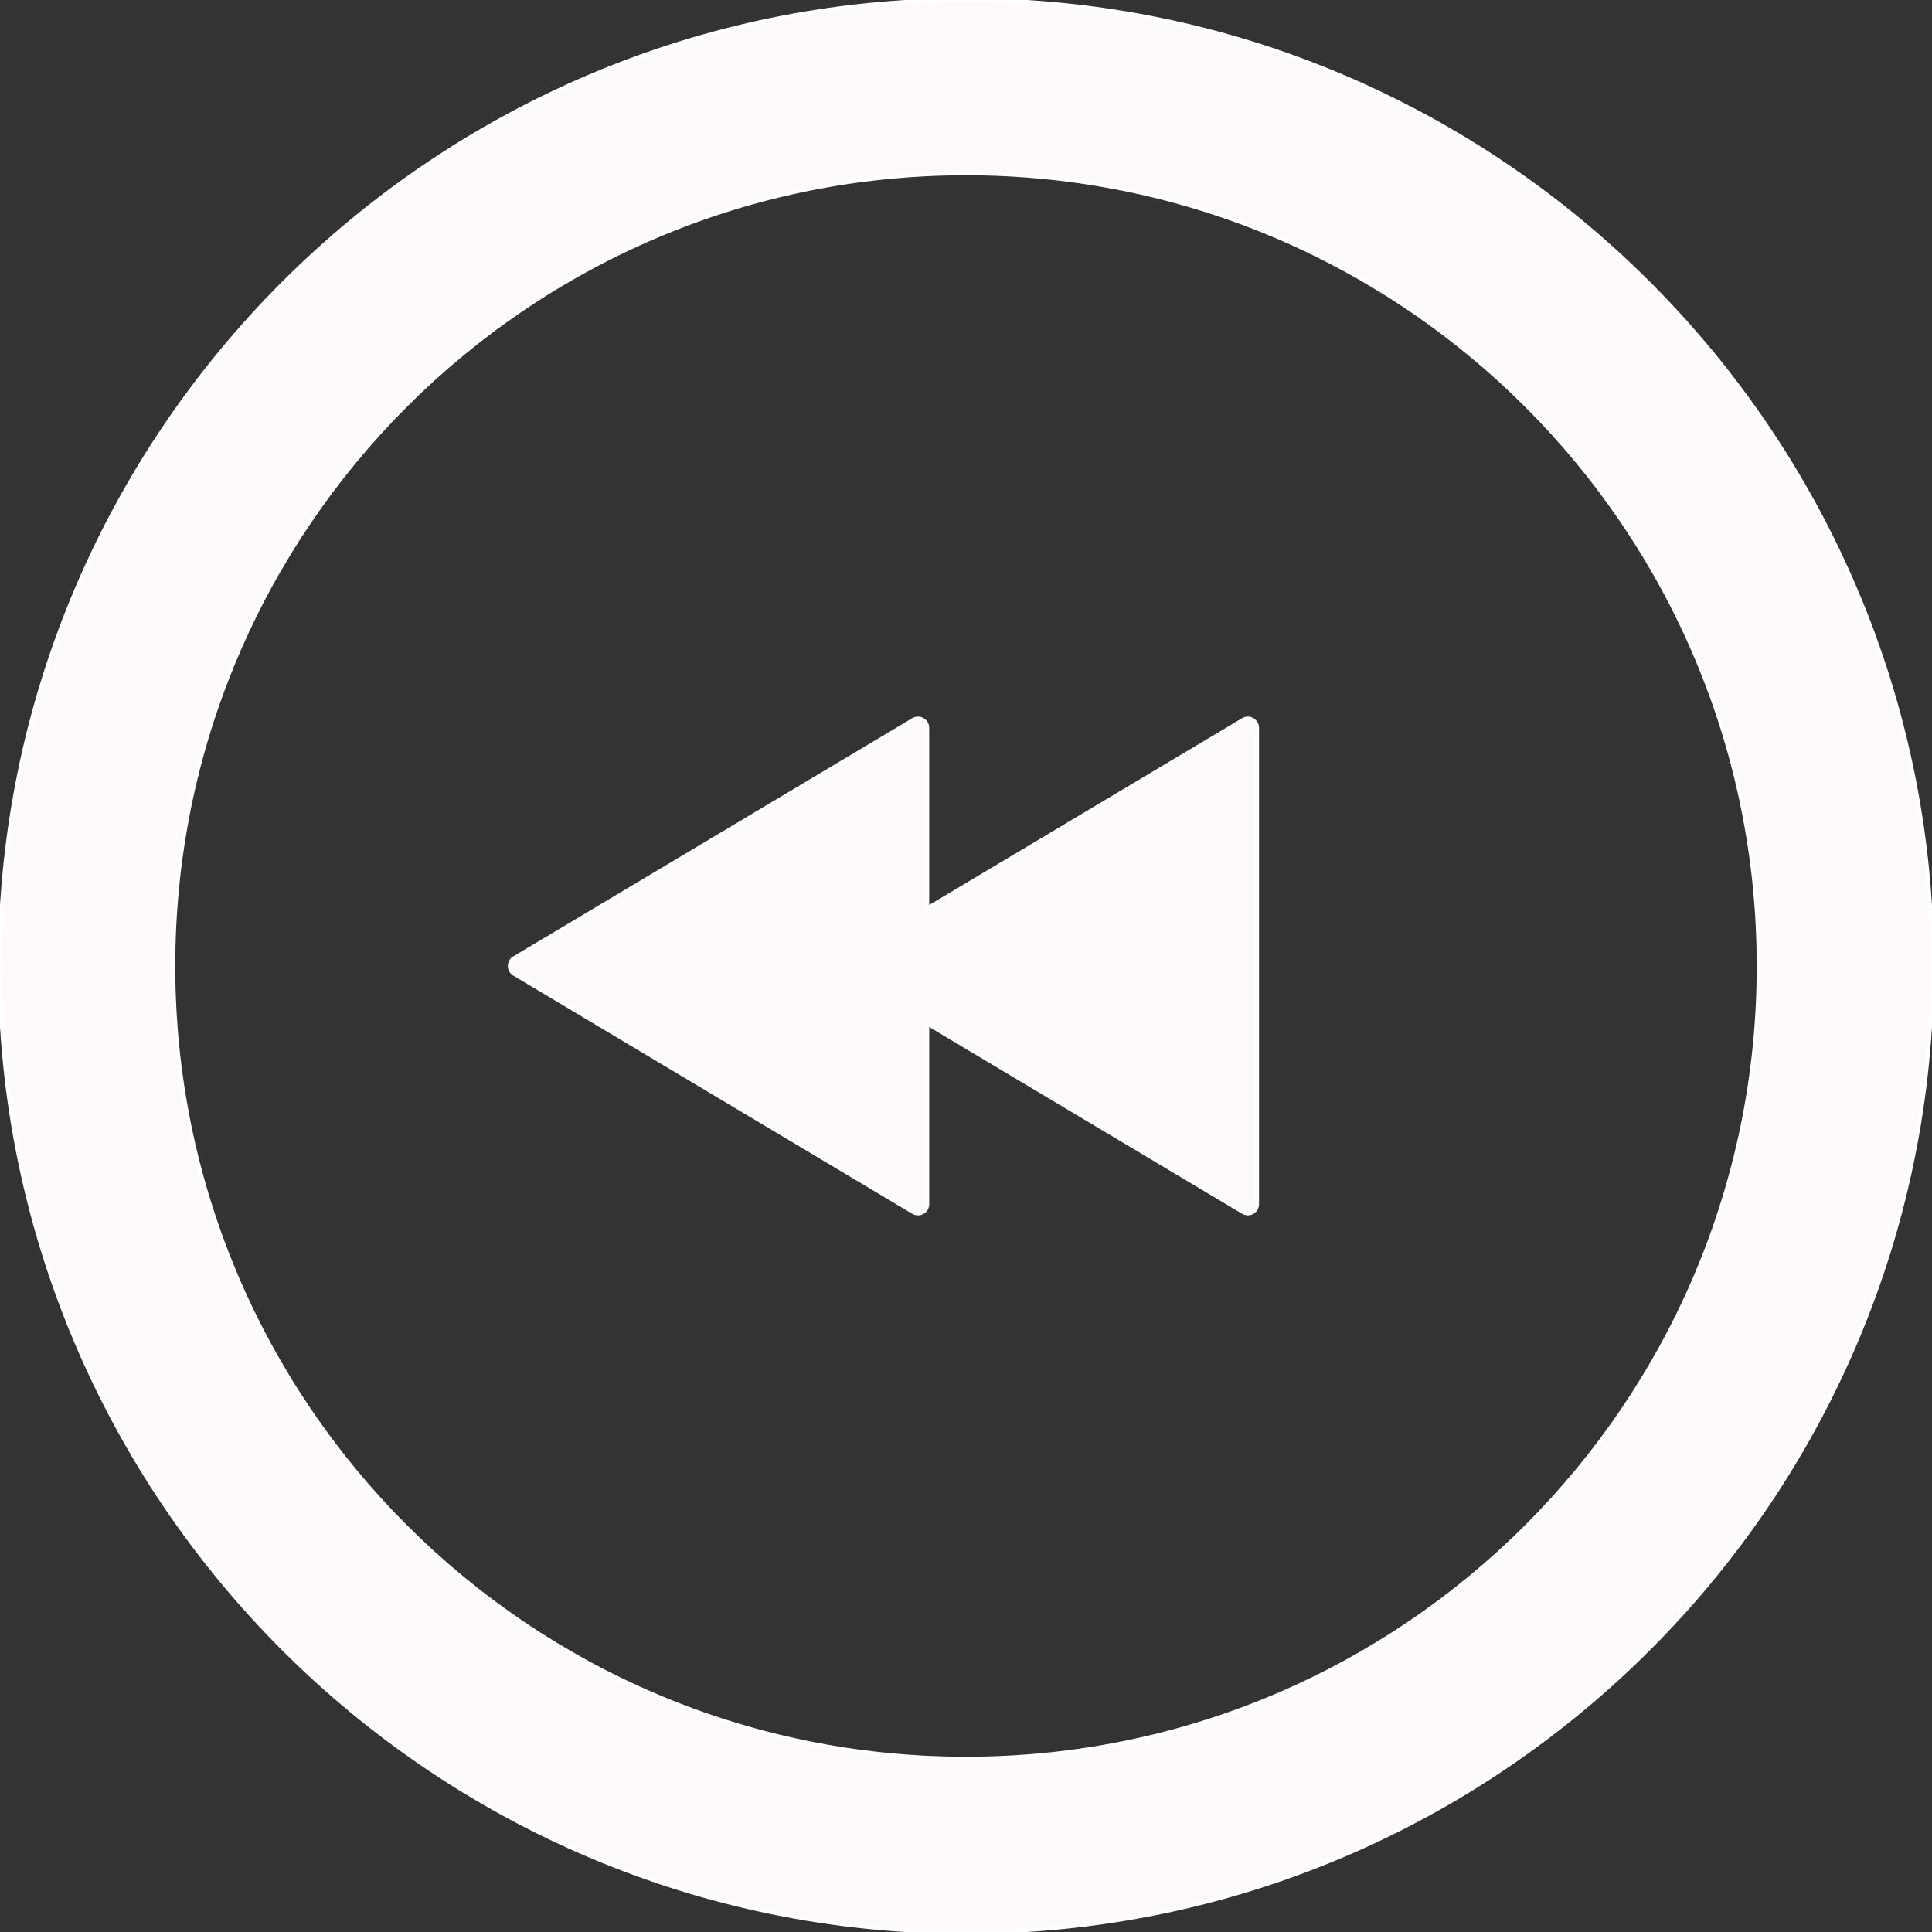 <svg height="200px" width="200px" version="1.1" id="_x32_" xmlns="http://www.w3.org/2000/svg" xmlns:xlink="http://www.w3.org/1999/xlink" viewBox="0 0 512 512" xml:space="preserve" fill="#ffffff" stroke="#ffffff"><rect x="0" y="0" width="512" height="512" fill="#333333" stroke="none"/><g id="SVGRepo_bgCarrier" stroke-width="0"></g><g id="SVGRepo_tracerCarrier" stroke-linecap="round" stroke-linejoin="round"></g><g id="SVGRepo_iconCarrier"> <style type="text/css"> .st0{fill:#fffafa;} </style> <g> <path class="st0" d="M256,0C114.837,0,0,114.838,0,256c0,141.162,114.837,256,256,256c141.162,0,256-114.838,256-256 C512,114.838,397.162,0,256,0z M256,466.052c-115.998,0-210.052-94.054-210.052-210.052S140.002,45.948,256,45.948 c115.998,0,210.052,94.054,210.052,210.053S371.998,466.052,256,466.052z"></path> <path class="st0" d="M331.927,190.75c-0.783-0.463-1.745-0.435-2.5,0.006l-83.676,49.958v-47.807c0-0.912-0.477-1.738-1.239-2.158 c-0.784-0.463-1.745-0.435-2.5,0.006l-105.72,63.12c-0.762,0.442-1.21,1.24-1.21,2.116c0,0.876,0.448,1.702,1.21,2.13l105.72,63.12 c0.756,0.441,1.717,0.47,2.5,0.021c0.762-0.435,1.239-1.275,1.239-2.158v-47.821l83.676,49.958c0.755,0.441,1.717,0.47,2.5,0.021 c0.748-0.435,1.232-1.275,1.232-2.158v-63.113v-63.085C333.159,191.997,332.674,191.17,331.927,190.75z"></path> </g> </g></svg>